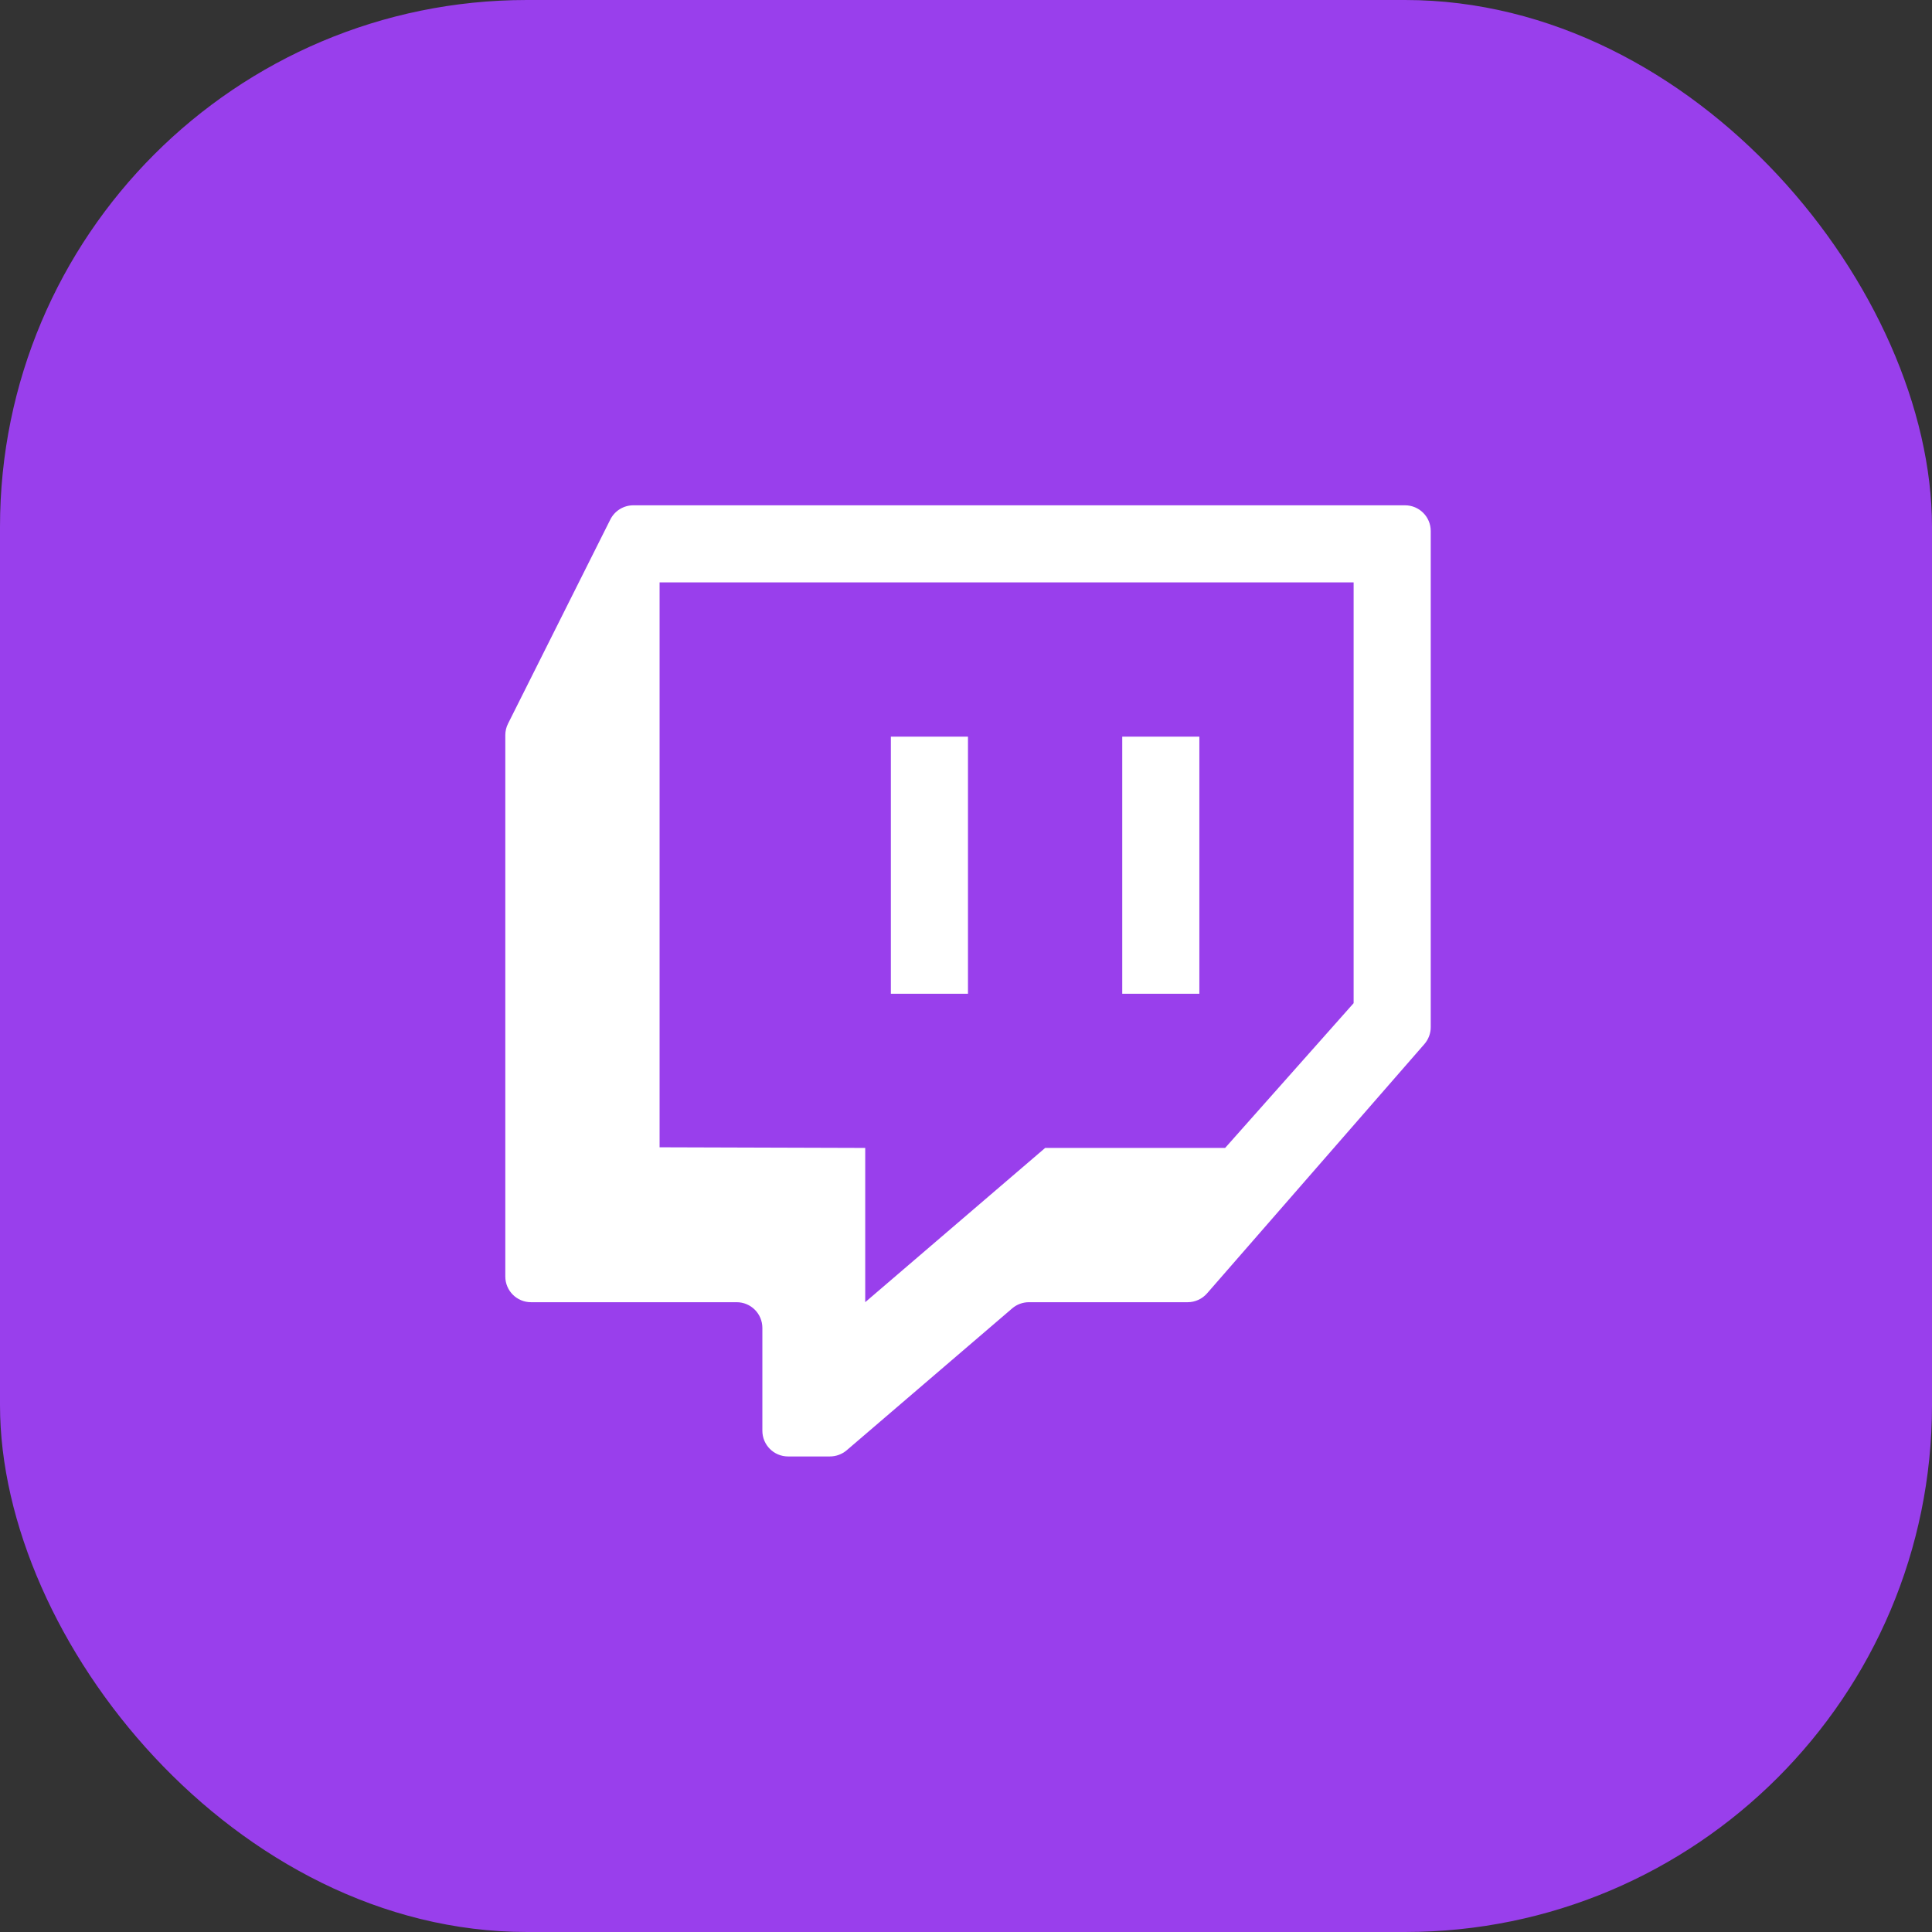 <svg width="55" height="55" viewBox="0 0 55 55" fill="none" xmlns="http://www.w3.org/2000/svg">
<rect x="0" y="0" width="55" height="55" fill="#333333" stroke="none"/>
<rect width="55" height="55" rx="15" fill="#993FEC"/>
<path d="M40.55 29.722L34.362 36.82C34.223 36.979 34.022 37.071 33.811 37.071H29.292C29.117 37.071 28.948 37.133 28.815 37.247L24.104 41.286C23.971 41.399 23.802 41.462 23.627 41.462H22.434C22.03 41.462 21.703 41.134 21.703 40.73V37.803C21.703 37.398 21.375 37.071 20.971 37.071H15.116C14.712 37.071 14.385 36.743 14.385 36.339V20.929C14.385 20.815 14.411 20.703 14.462 20.602L17.375 14.789C17.5 14.541 17.753 14.385 18.03 14.385H39.998C40.402 14.385 40.73 14.712 40.73 15.117V29.241C40.73 29.418 40.666 29.588 40.55 29.722Z" fill="white"/>
<path d="M38.535 28.558C37.316 29.932 36.096 31.305 34.877 32.679C33.169 32.679 31.461 32.679 29.754 32.679C28.047 34.143 26.338 35.606 24.631 37.07C24.631 35.606 24.631 34.143 24.631 32.679C22.679 32.673 20.729 32.667 18.777 32.661C18.777 27.3 18.777 21.94 18.777 16.579C25.363 16.579 31.949 16.579 38.535 16.579C38.535 20.572 38.535 24.565 38.535 28.558Z" fill="#993FEC"/>
<path d="M25.361 20.971H27.556V28.29H25.361V20.971Z" fill="white"/>
<path d="M31.948 20.971H34.143V28.29H31.948V20.971Z" fill="white"/>
</svg>
